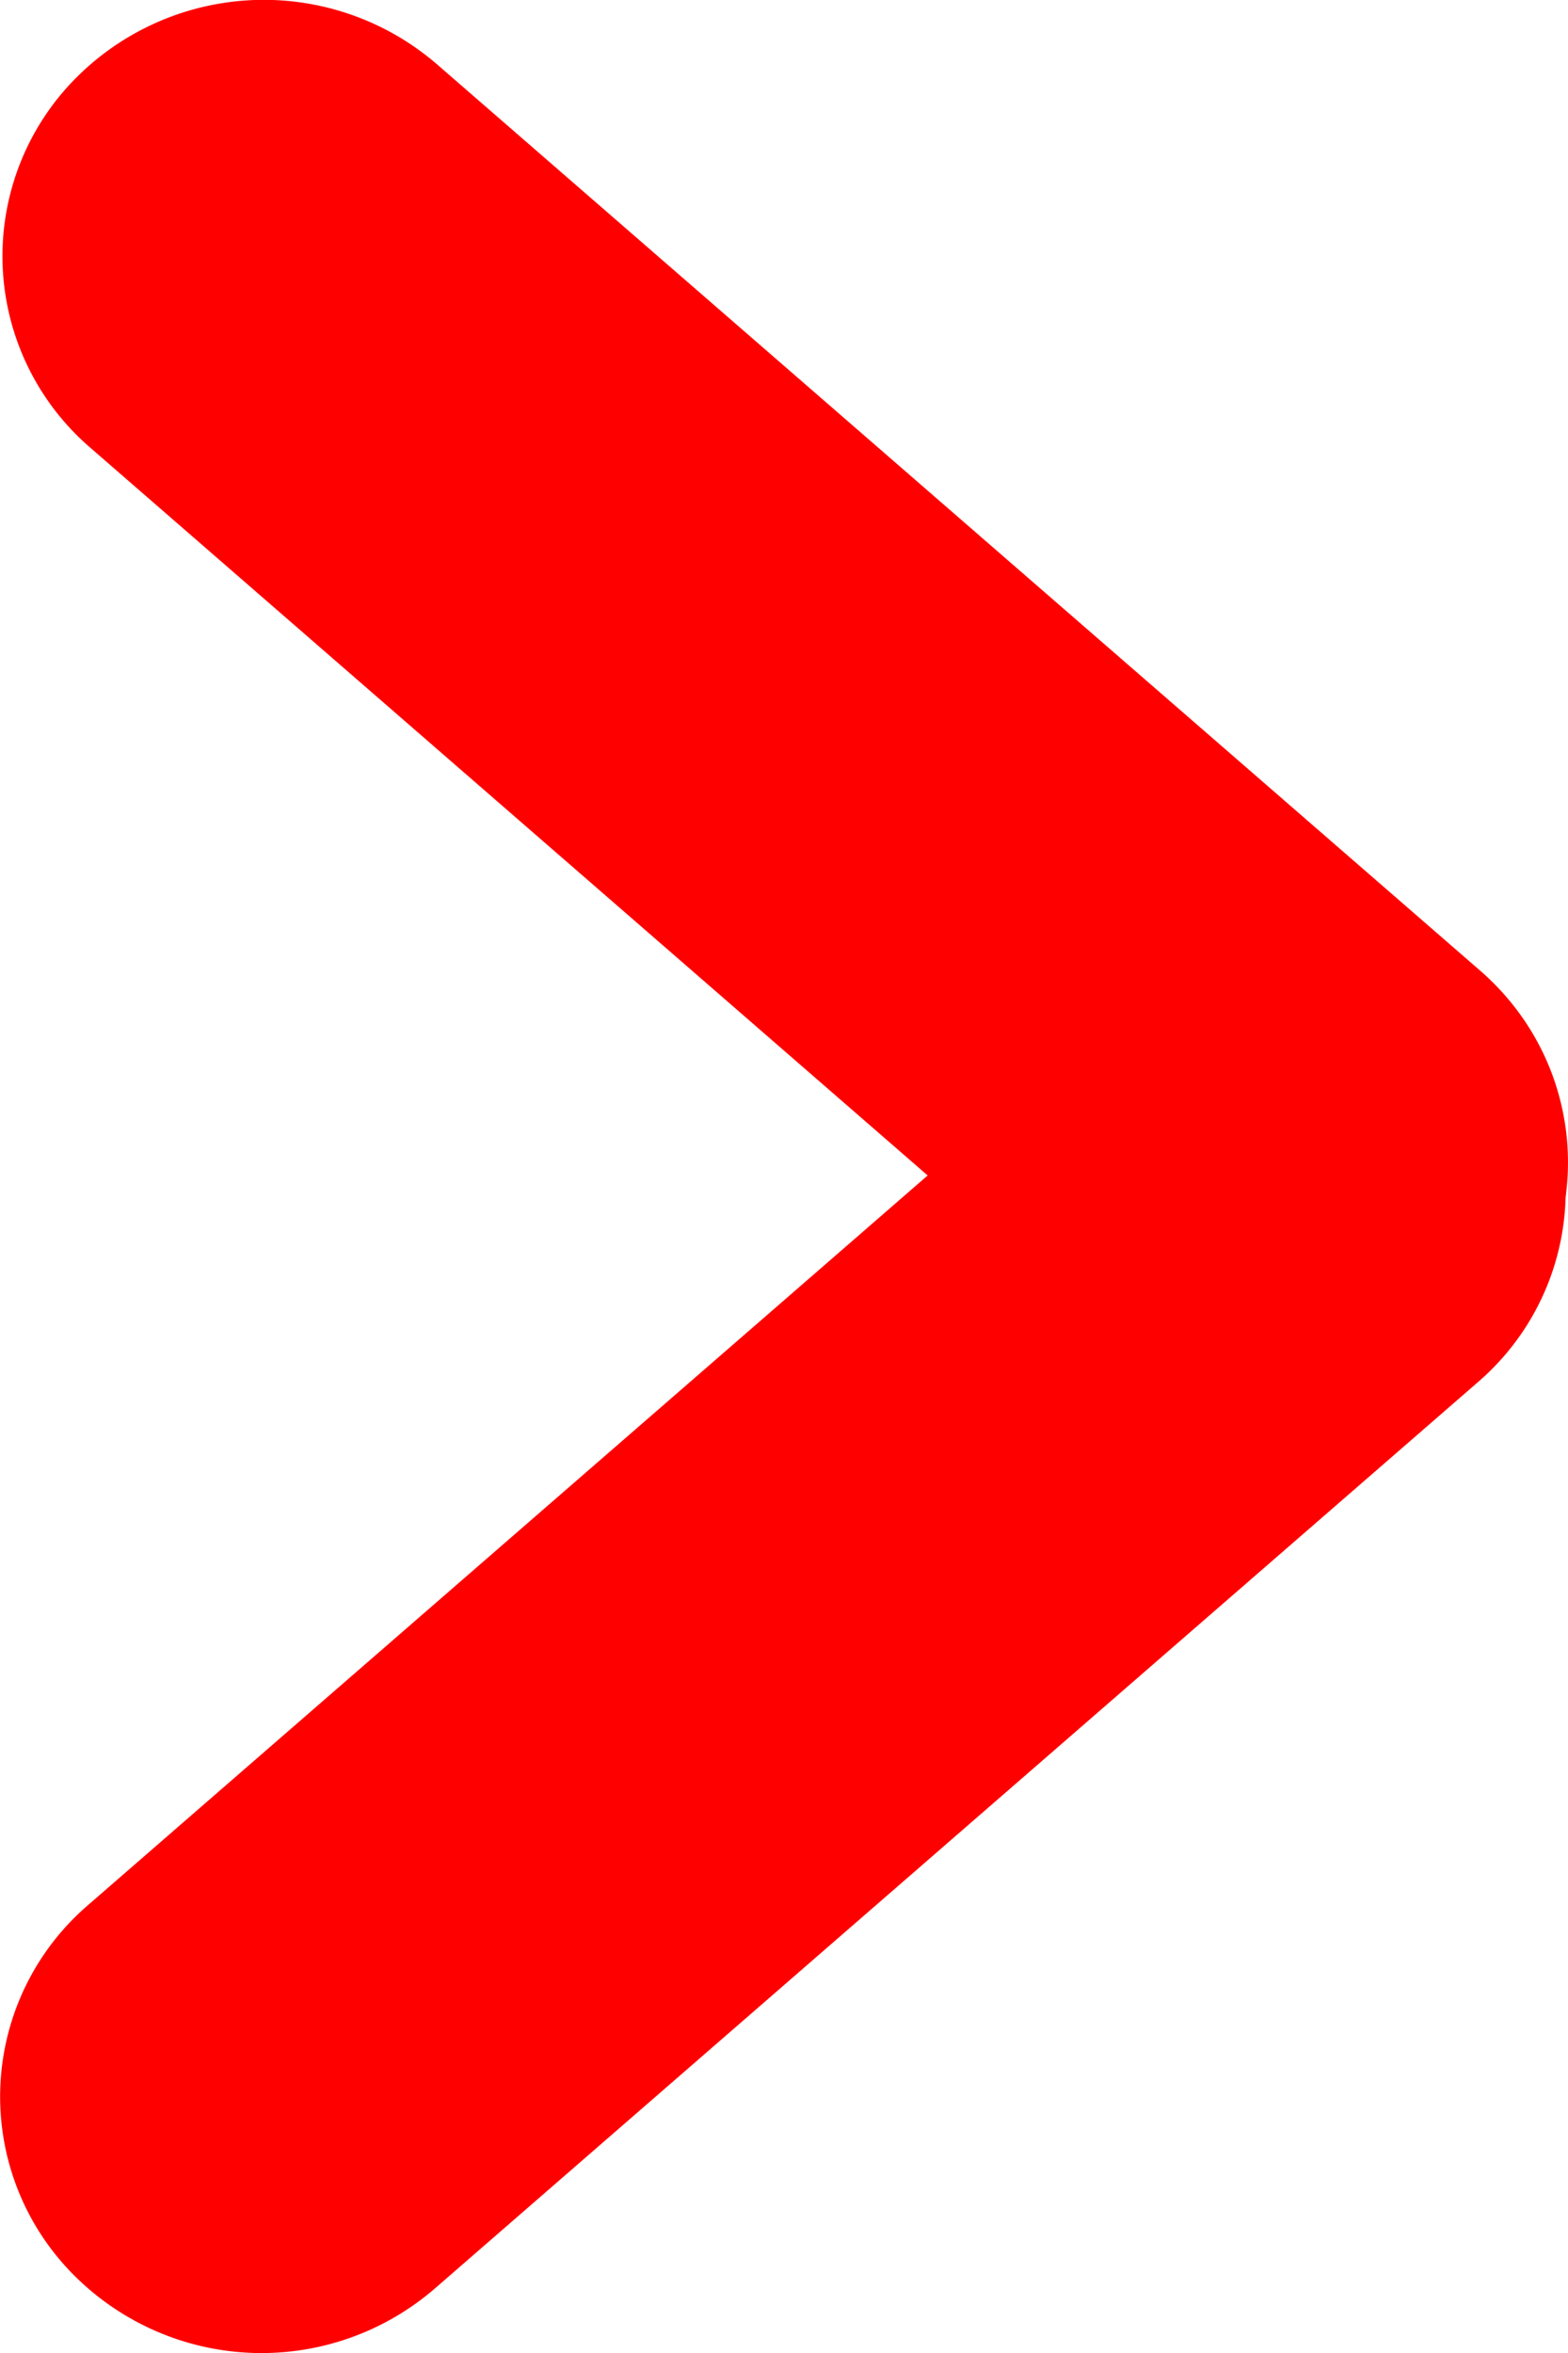 <svg width="10" height="15" fill="none" xmlns="http://www.w3.org/2000/svg"><path d="M.434.55A1.69 1.69 0 012.787.41l6.652 5.777c.688.598.752 1.63.142 2.306a1.69 1.69 0 01-2.353.14L.577 2.855A1.611 1.611 0 01.434.55z" fill="red"/><path d="M.42 14.45a1.69 1.69 0 002.352.14l6.651-5.777a1.61 1.61 0 00.143-2.306 1.69 1.69 0 00-2.353-.14L.561 12.145A1.611 1.611 0 00.42 14.45z" fill="red"/></svg>